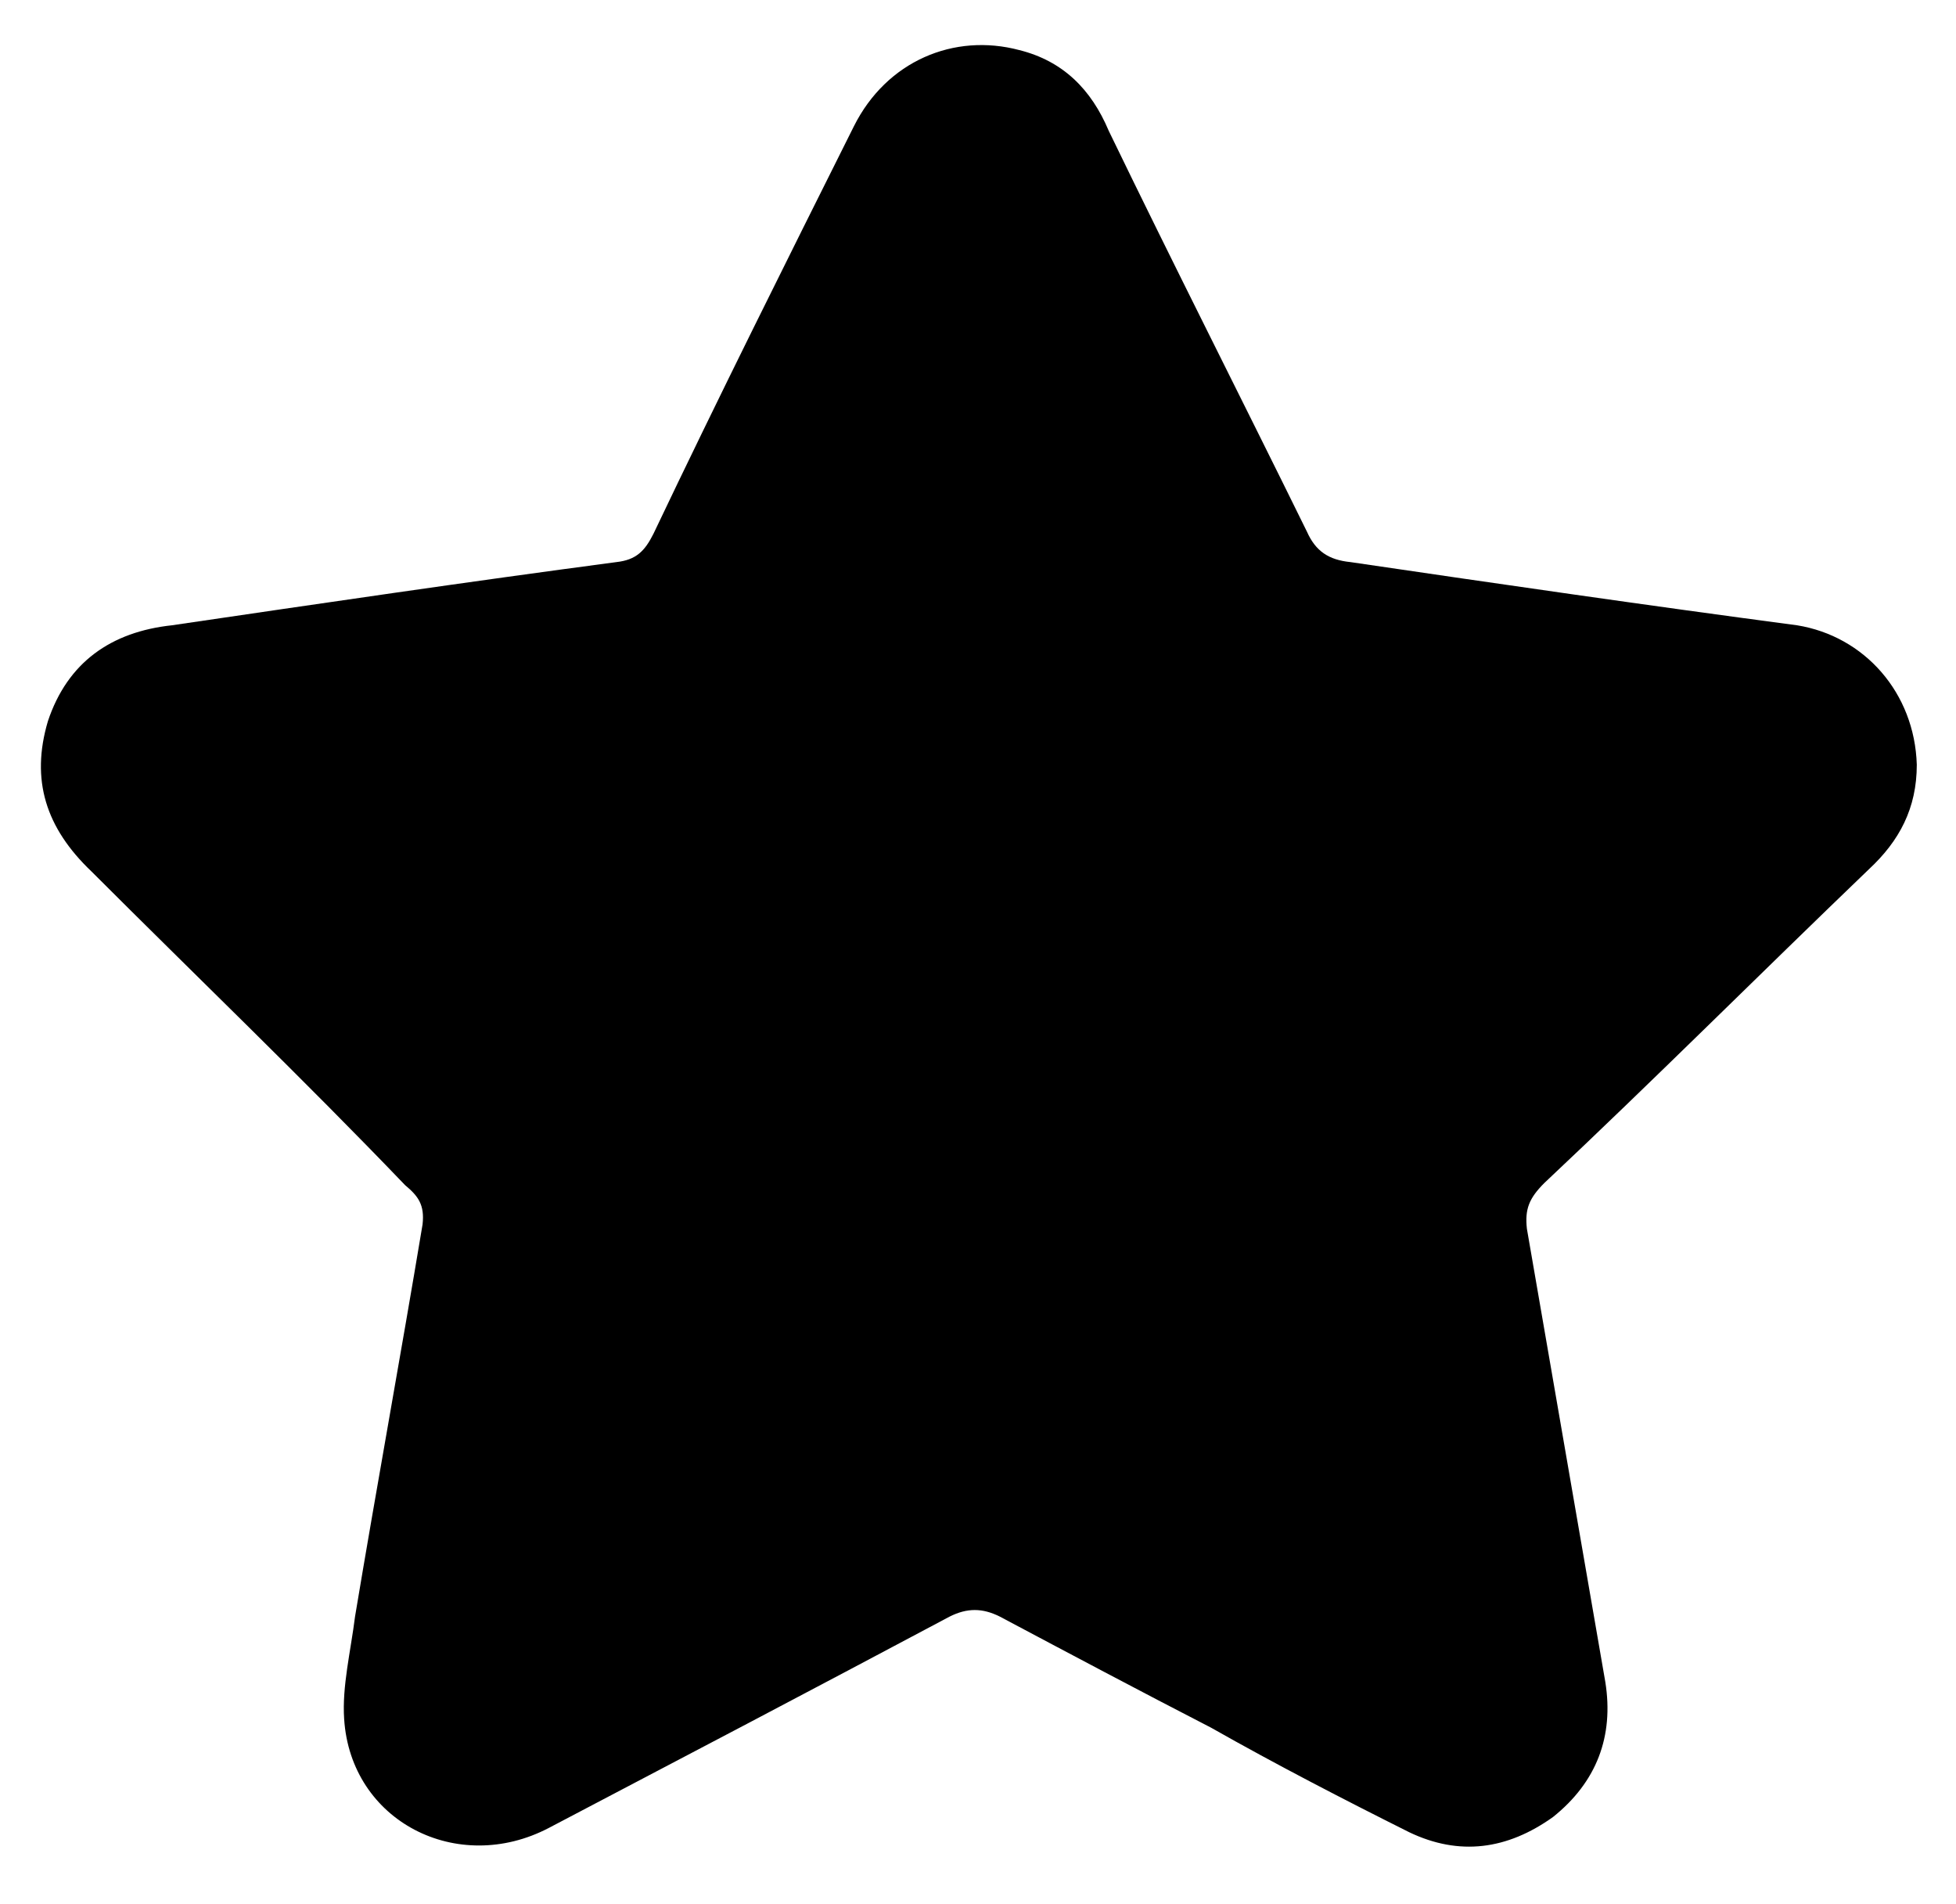<?xml version="1.0" encoding="utf-8"?>
<!-- Generator: Adobe Illustrator 22.0.1, SVG Export Plug-In . SVG Version: 6.00 Build 0)  -->
<svg version="1.1" id="Слой_1" xmlns="http://www.w3.org/2000/svg" xmlns:xlink="http://www.w3.org/1999/xlink" x="0px" y="0px"
	 viewBox="0 0 89.8 87.4" style="enable-background:new 0 0 89.8 87.4;" xml:space="preserve">
<g>
	<path d="M88,35.1c0,2-0.8,3.5-2.2,4.8c-5,4.8-9.9,9.7-14.9,14.4c-0.7,0.7-0.9,1.2-0.8,2.1c1.2,6.9,2.4,13.9,3.6,20.8
		c0.4,2.5-0.4,4.6-2.4,6.2c-2.1,1.5-4.3,1.8-6.6,0.7c-3-1.5-6.1-3.1-9.1-4.8c-3.3-1.7-6.5-3.4-9.7-5.1c-0.8-0.4-1.5-0.4-2.3,0
		c-6.2,3.3-12.3,6.5-18.4,9.7c-4.2,2.2-9.1-0.3-9.4-5c-0.1-1.5,0.3-3.1,0.5-4.7c1-6,2.1-12,3.1-18c0.1-0.9-0.2-1.3-0.8-1.8
		C13.9,49.5,9,44.8,4.2,40c-2.1-2-2.8-4.2-2-6.9c0.9-2.7,2.9-4.1,5.7-4.4c6.8-1,13.6-2,20.4-2.9c0.9-0.1,1.3-0.5,1.7-1.3
		c3-6.3,6.1-12.5,9.2-18.7c1.5-3,4.6-4.3,7.6-3.5c2,0.5,3.3,1.8,4.1,3.7c3,6.2,6.1,12.3,9.1,18.4c0.4,0.9,1,1.3,2,1.4
		c6.8,1,13.7,2,20.5,2.9C85.6,29.2,87.9,31.8,88,35.1z"/>
</g>
</svg>
